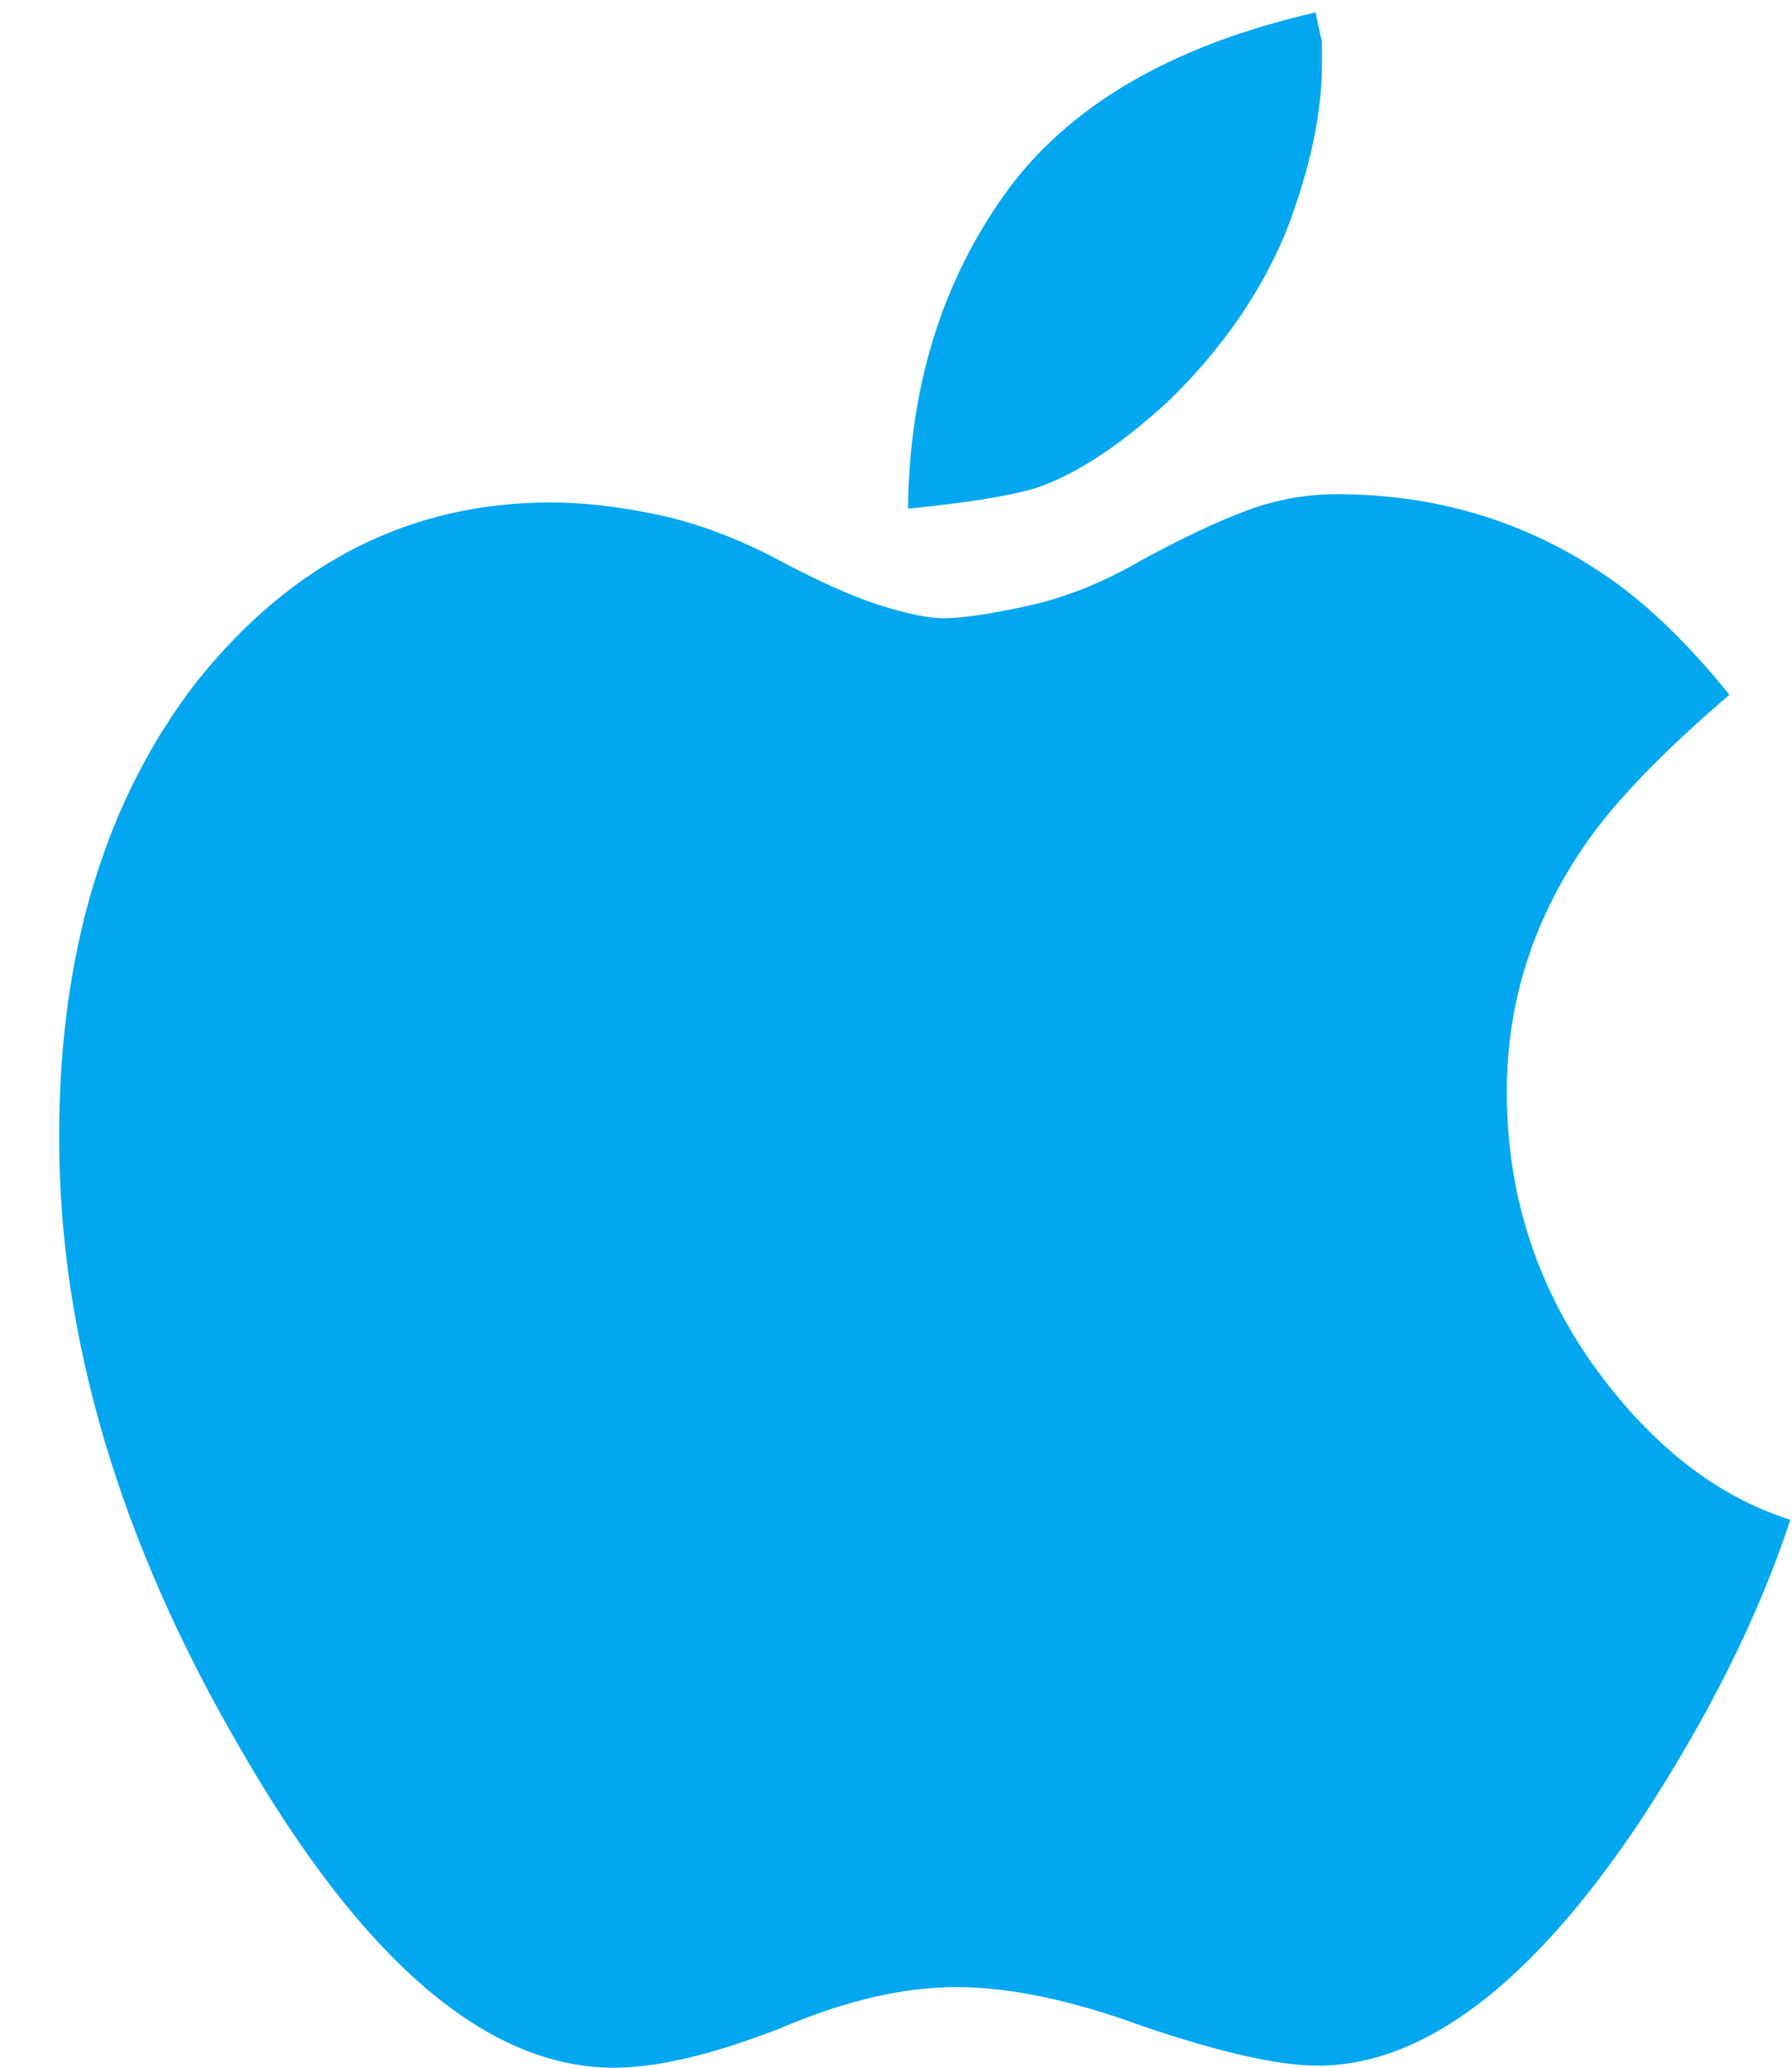 ﻿<?xml version="1.0" encoding="utf-8"?>
<svg version="1.1" xmlns:xlink="http://www.w3.org/1999/xlink" width="13px" height="15px" xmlns="http://www.w3.org/2000/svg">
  <g transform="matrix(1 0 0 1 -919 -1775 )">
    <path d="M 10.931 7.92  C 10.931 8.65  11.139 9.31  11.556 9.9  C 11.972 10.48  12.45 10.855  12.988 11.025  C 12.755 11.735  12.384 12.475  11.876 13.245  C 11.093 14.405  10.321 14.985  9.559 14.985  C 9.275 14.985  8.853 14.89  8.294 14.7  C 7.776 14.51  7.324 14.415  6.938 14.415  C 6.551 14.415  6.125 14.515  5.657 14.715  C 5.17 14.905  4.768 15  4.453 15  C 3.539 15  2.639 14.235  1.755 12.705  C 0.871 11.195  0.429 9.71  0.429 8.25  C 0.429 6.9  0.765 5.795  1.435 4.935  C 2.126 4.075  2.98 3.645  3.996 3.645  C 4.219 3.645  4.468 3.672  4.743 3.728  C 5.017 3.783  5.302 3.885  5.596 4.035  C 5.911 4.205  6.17 4.322  6.374 4.388  C 6.577 4.452  6.734 4.485  6.846 4.485  C 6.978 4.485  7.181 4.455  7.456 4.395  C 7.73 4.335  8.004 4.225  8.279 4.065  C 8.573 3.905  8.827 3.785  9.041 3.705  C 9.254 3.625  9.473 3.585  9.696 3.585  C 10.407 3.585  11.048 3.775  11.617 4.155  C 11.921 4.355  12.231 4.65  12.546 5.04  C 12.079 5.44  11.739 5.79  11.525 6.09  C 11.129 6.65  10.931 7.26  10.931 7.92  Z M 9.33 1.68  C 9.148 2.12  8.868 2.525  8.492 2.895  C 8.137 3.225  7.811 3.44  7.517 3.54  C 7.415 3.57  7.286 3.598  7.128 3.623  C 6.971 3.647  6.79 3.67  6.587 3.69  C 6.597 2.81  6.831 2.05  7.288 1.41  C 7.745 0.77  8.497 0.33  9.544 0.09  C 9.564 0.19  9.579 0.26  9.59 0.3  L 9.59 0.465  C 9.59 0.825  9.503 1.23  9.33 1.68  Z " fill-rule="nonzero" fill="#02a7f0" stroke="none" transform="matrix(1 0 0 1 919 1775 )" />
  </g>
</svg>